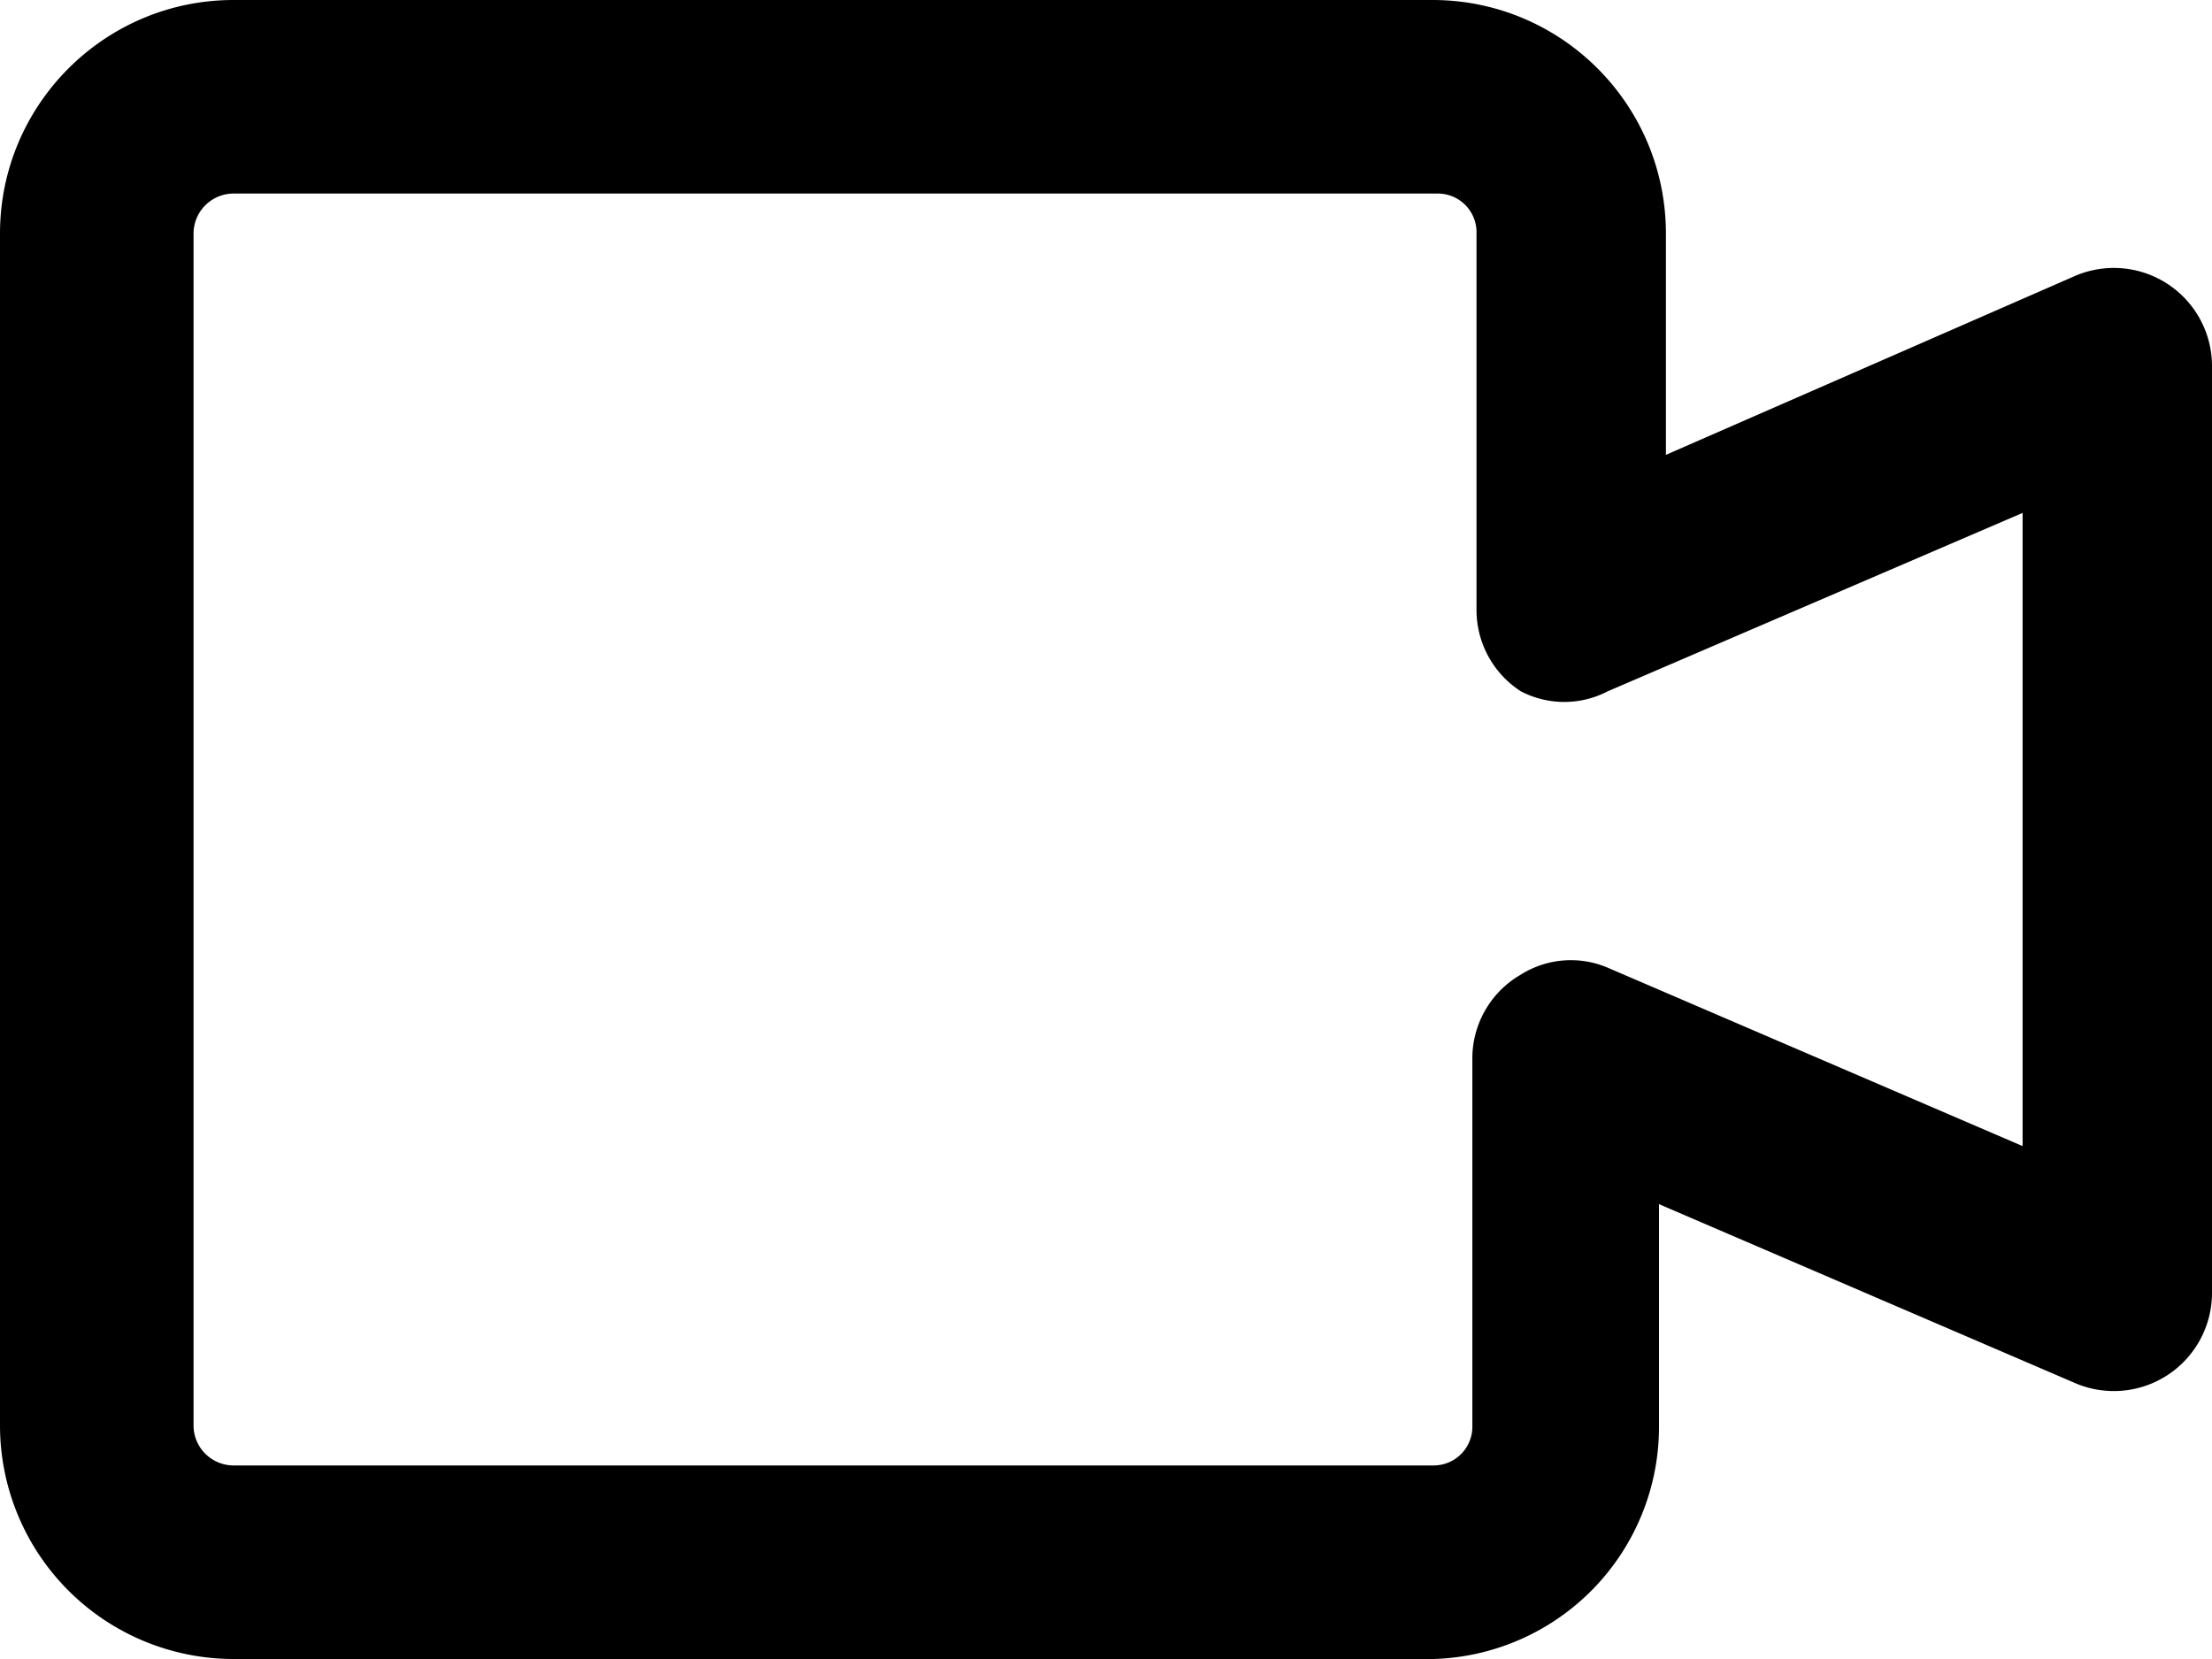 <svg width="16" height="12" viewBox="0 0 16 12"><path d="M10.37 12H1.69A1.69 1.69 0 0 1 0 10.32V1.69C0 .757.757 0 1.69 0h8.68c.93.005 1.68.76 1.68 1.69v1.6L15 2a.71.71 0 0 1 1 .65v6.7a.71.71 0 0 1-1 .65l-3-1.29v1.61A1.68 1.68 0 0 1 10.37 12zM1.69 1.4a.29.29 0 0 0-.29.29v8.63a.29.29 0 0 0 .29.28h8.68a.28.28 0 0 0 .28-.28V7.64a.7.7 0 0 1 .35-.59.68.68 0 0 1 .63-.05l3 1.29V3.71l-3 1.29A.68.68 0 0 1 11 5a.7.7 0 0 1-.32-.59V1.69a.28.28 0 0 0-.28-.29H1.69z" fill="currentColor" fill-rule="evenodd"/></svg>